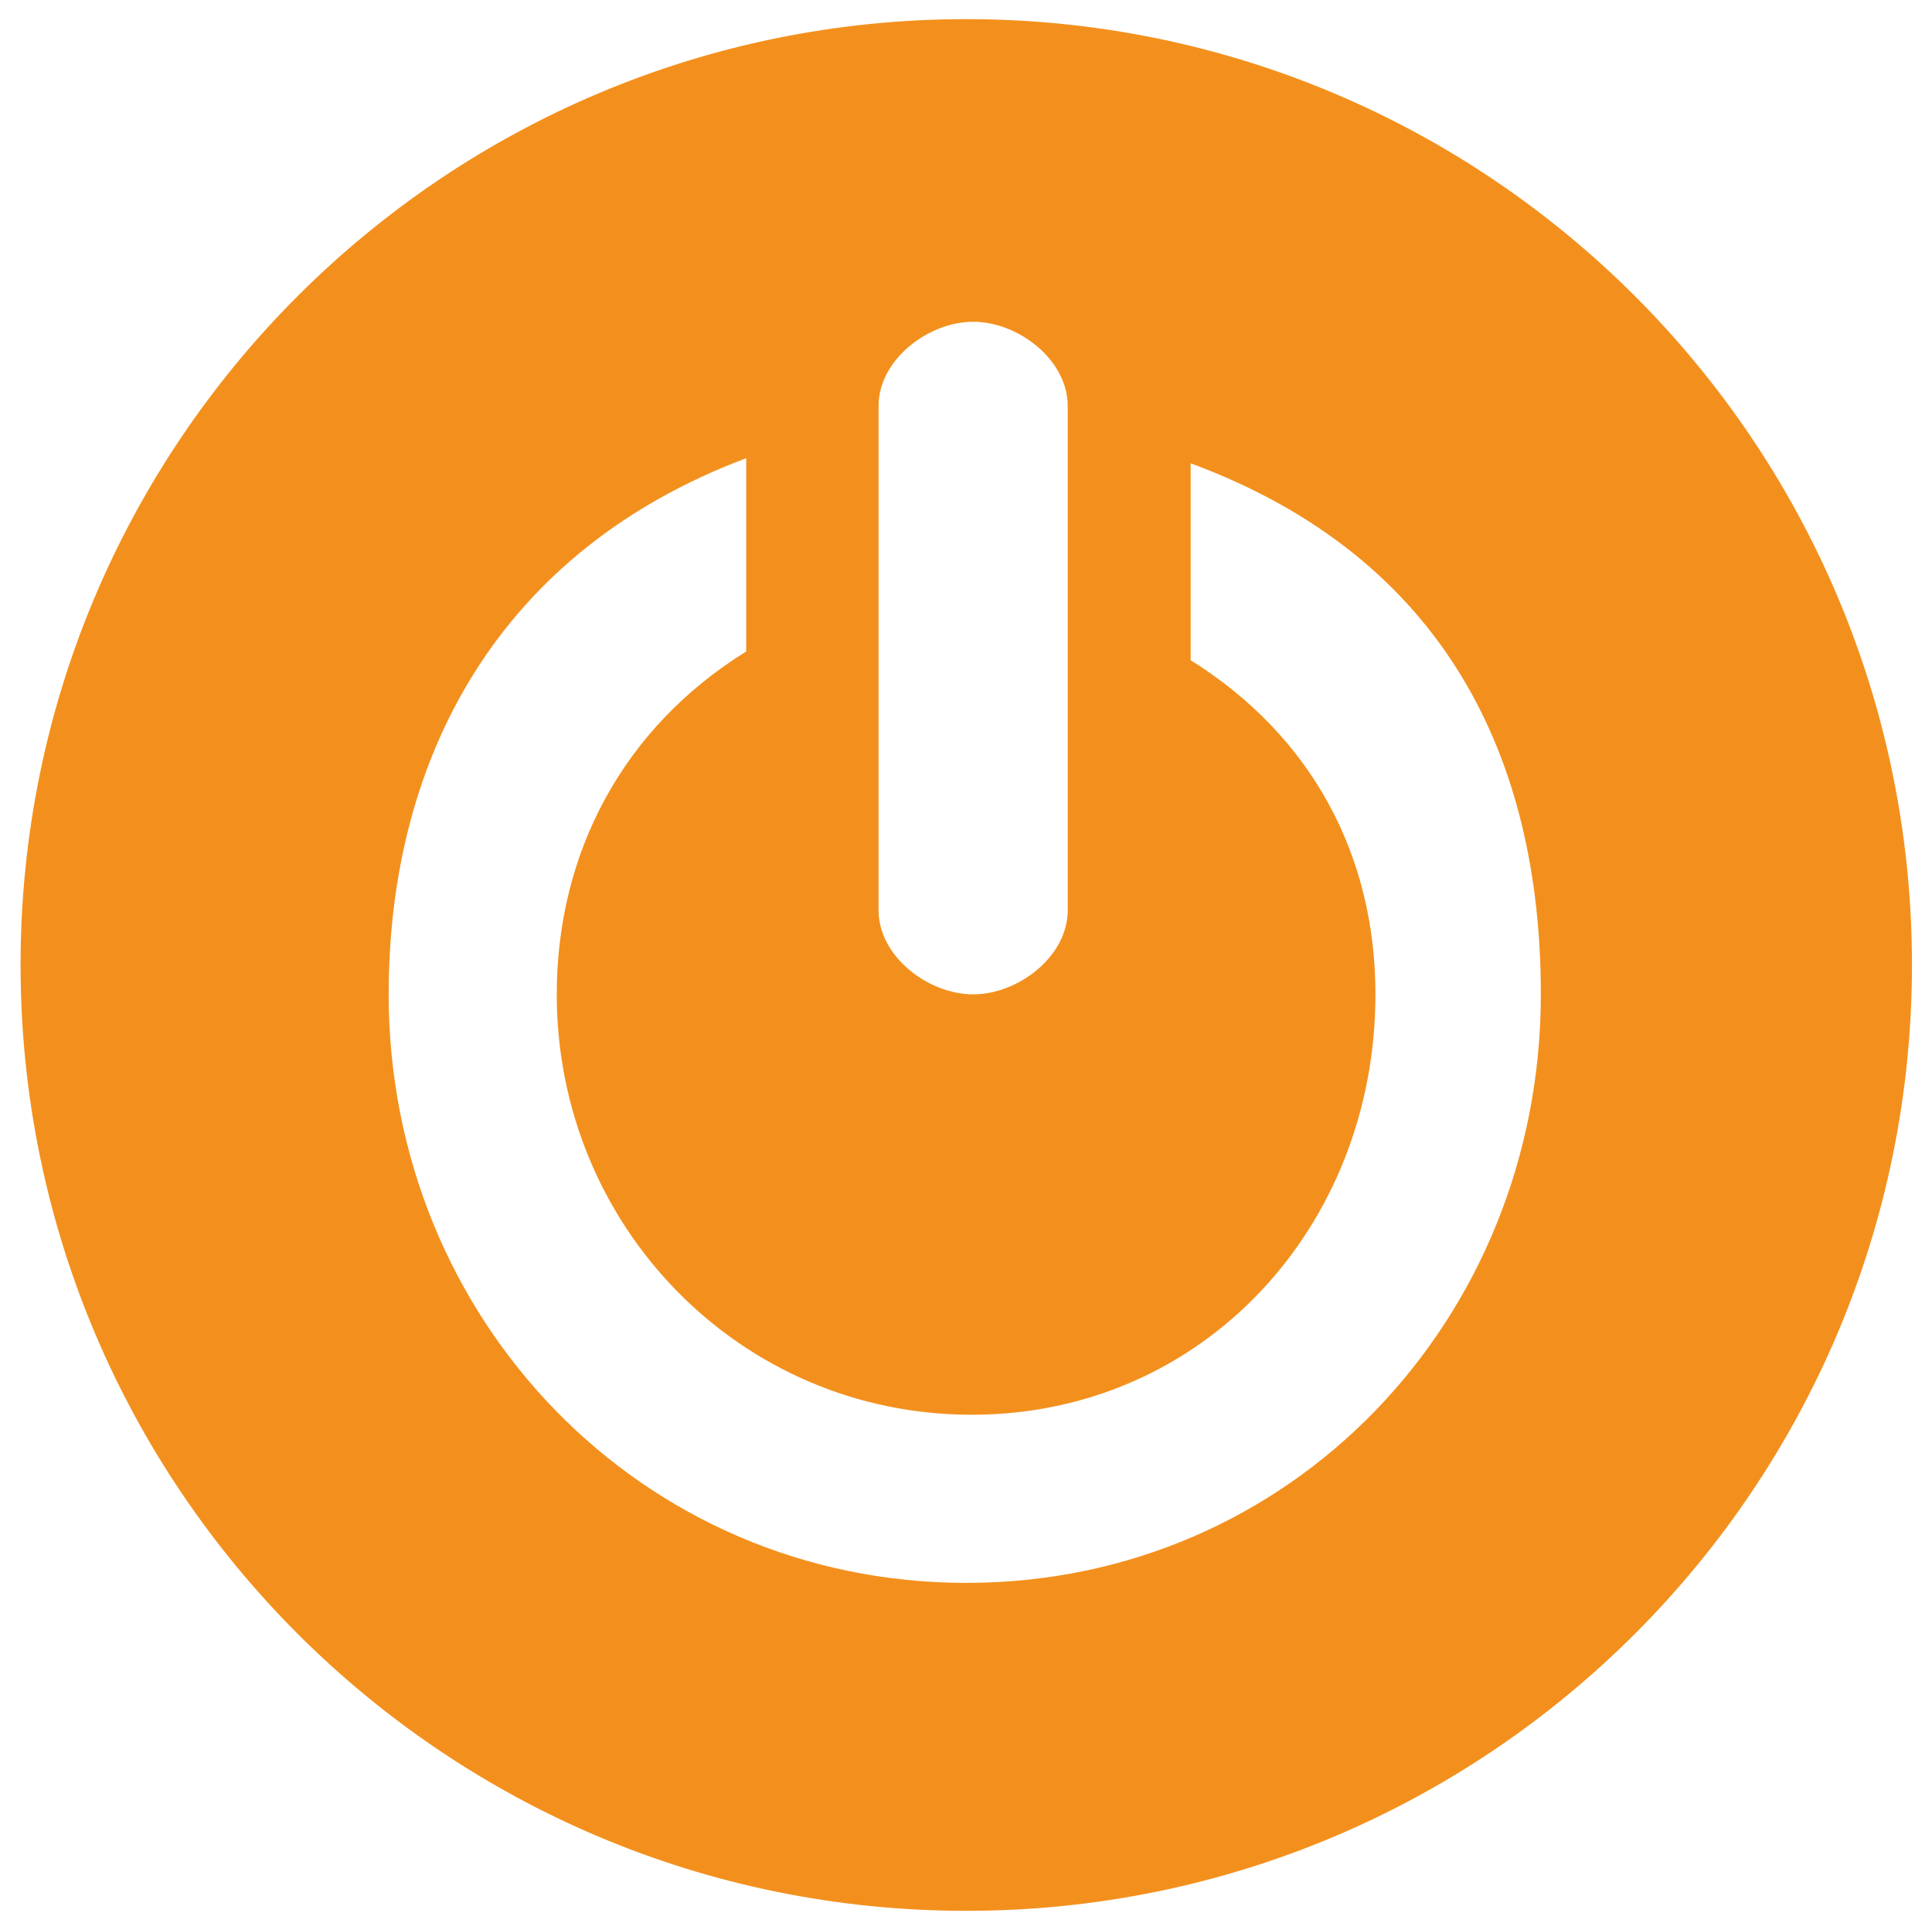 <?xml version="1.0" encoding="utf-8"?>
<!-- Generator: Adobe Illustrator 16.0.0, SVG Export Plug-In . SVG Version: 6.00 Build 0)  -->
<!DOCTYPE svg PUBLIC "-//W3C//DTD SVG 1.1//EN" "http://www.w3.org/Graphics/SVG/1.1/DTD/svg11.dtd">
<svg version="1.1" id="Layer_1" xmlns="http://www.w3.org/2000/svg" xmlns:xlink="http://www.w3.org/1999/xlink" x="0px" y="0px"
	 width="204.295px" height="204.046px" viewBox="0 0 204.295 204.046" enable-background="new 0 0 204.295 204.046"
	 xml:space="preserve">
<path fill="#F3901D" d="M102.176,2.023c-55.222,0-100,44.769-100,99.99c0,55.23,44.778,100.01,100,100.01
	c55.234,0,100-44.779,100-100.01C202.176,46.792,157.41,2.023,102.176,2.023z M92.903,42.908c0-4.879,5.268-8.89,10.007-8.89
	s9.993,4.011,9.993,8.89v53.334c0,4.896-5.254,8.887-9.993,8.887s-10.007-3.991-10.007-8.887V42.908z M102.176,167.352
	c-34.349,0-61.077-27.848-61.077-62.223c0-25.241,11.805-46.928,37.805-56.684v20.434c-13,8.057-20.031,21.27-20.031,36.25
	c0,24.515,19.38,44.446,43.872,44.446c24.519,0,42.699-19.932,42.699-44.446c0-14.46-6.54-27.204-19.54-35.329V48.982
	c27,9.984,37.029,31.338,37.029,56.146C162.933,139.504,136.551,167.352,102.176,167.352z"/>
</svg>
